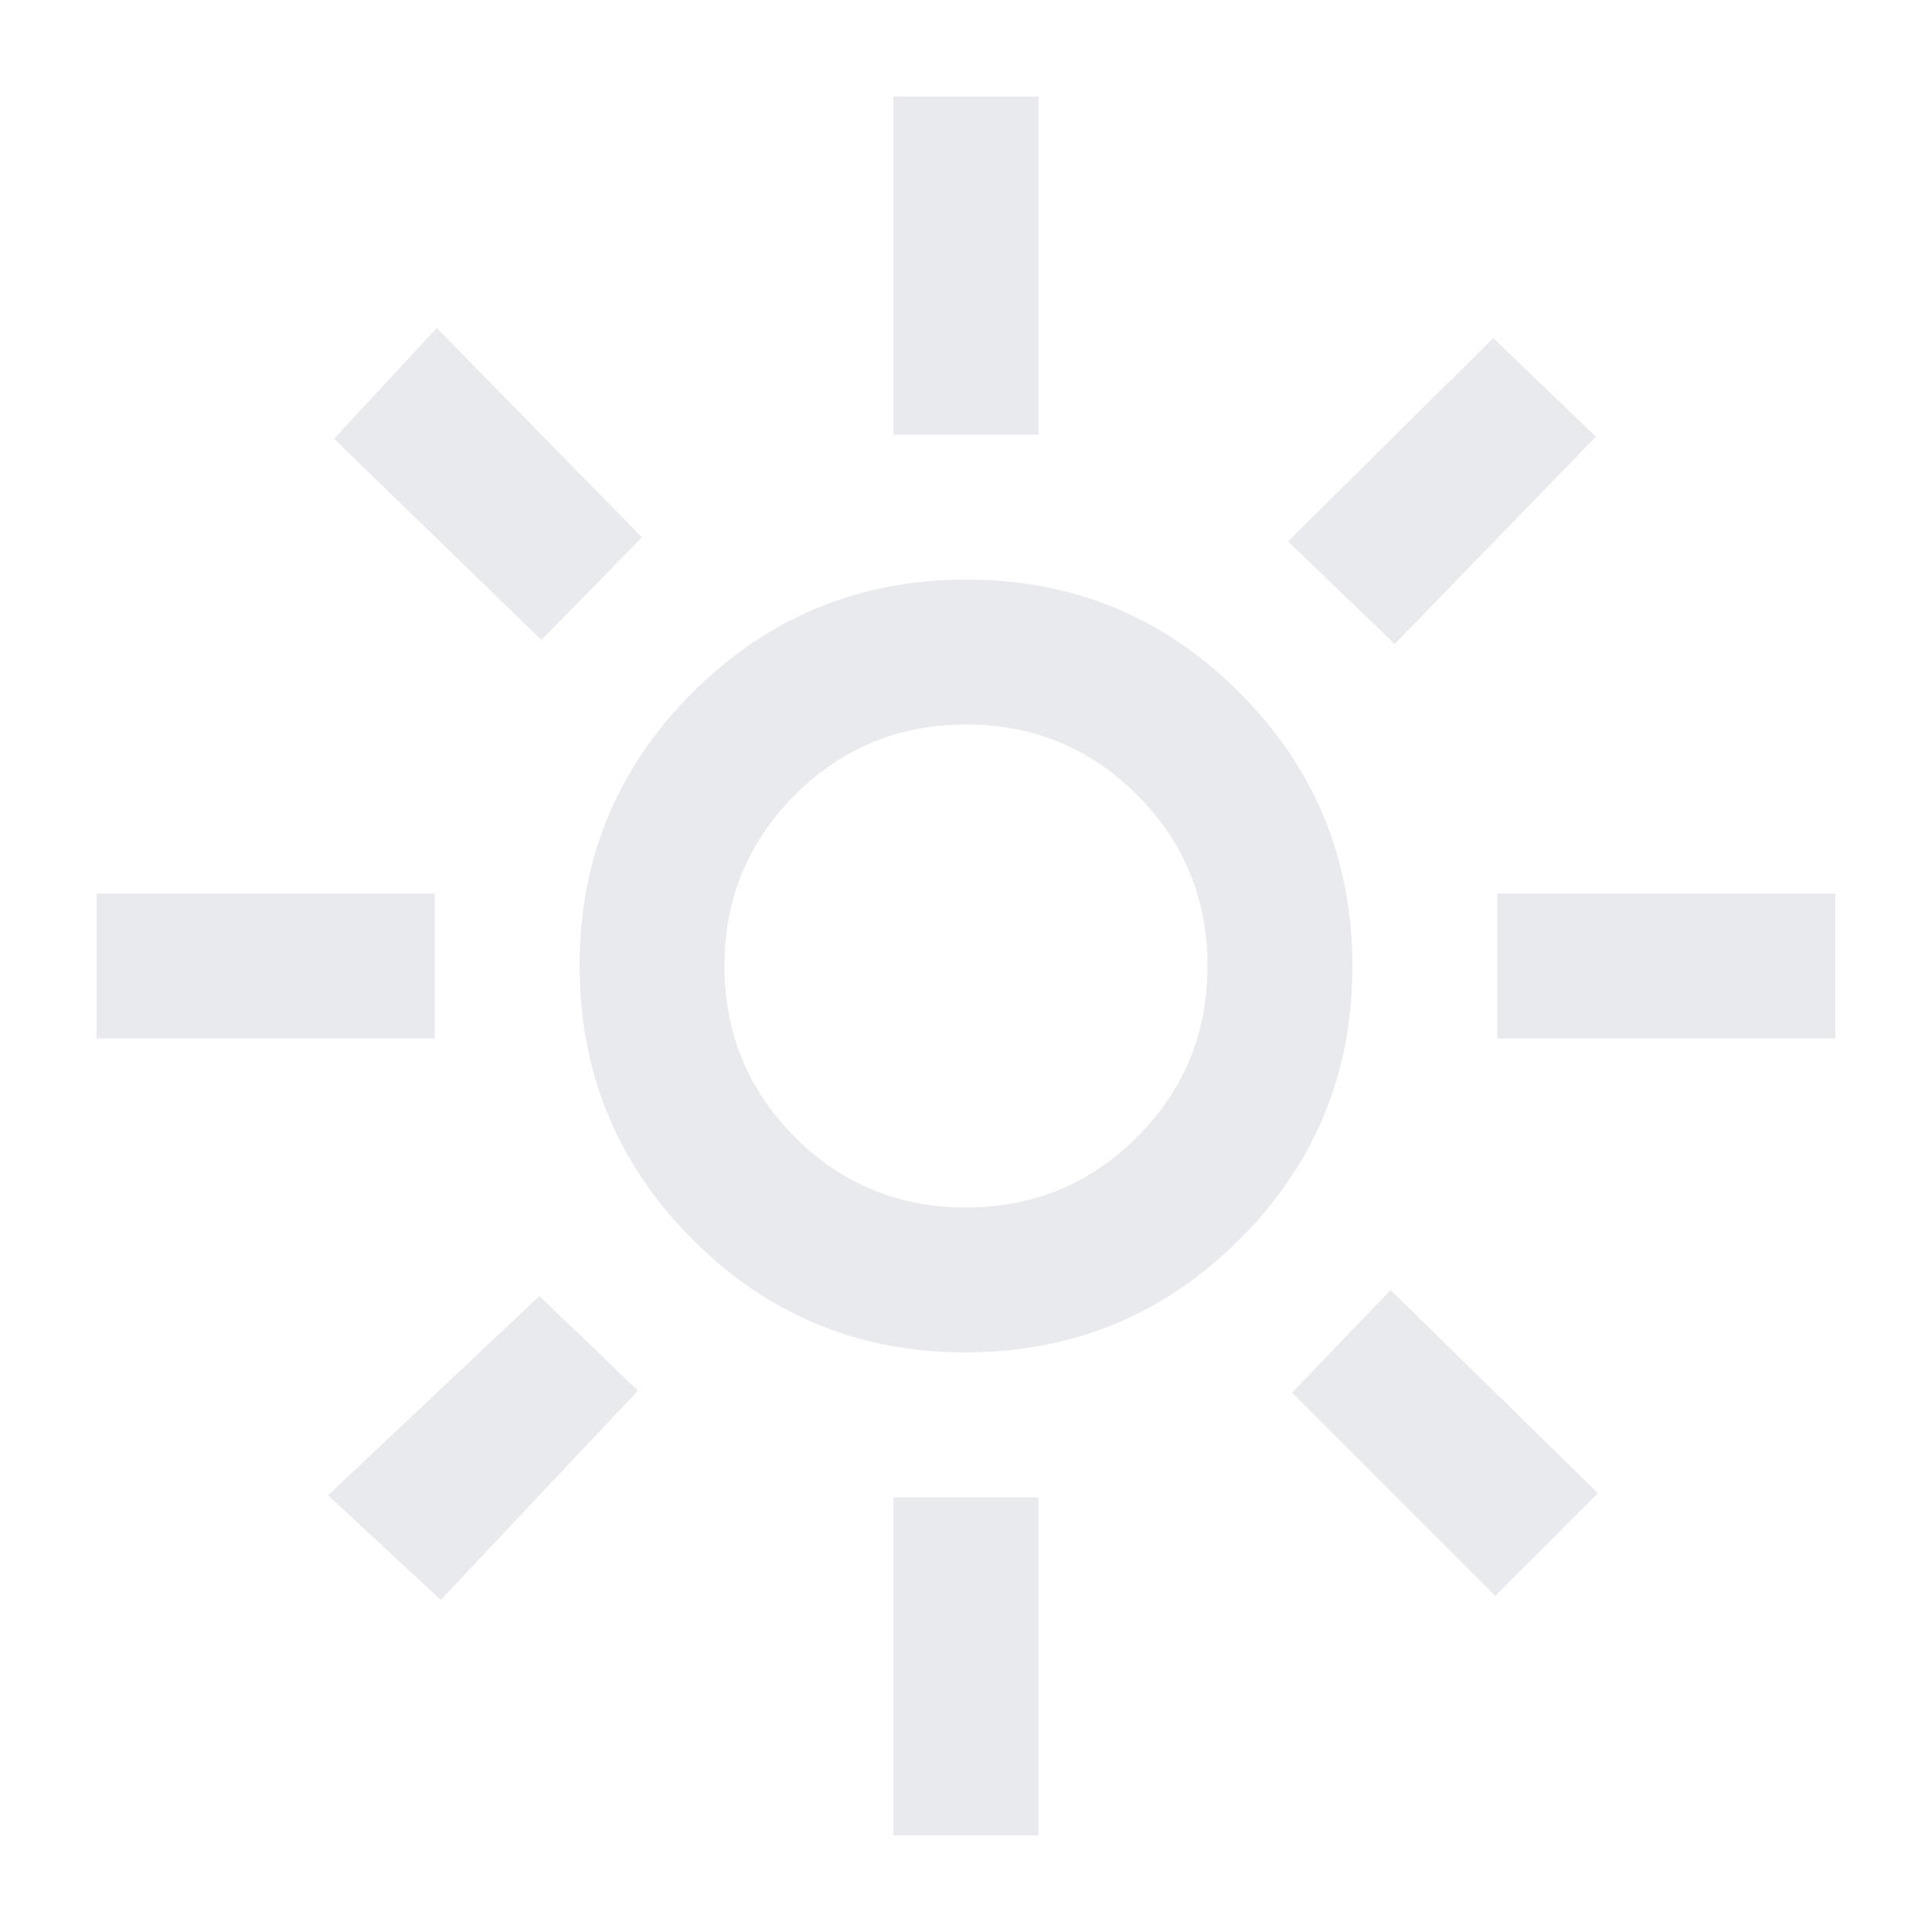 <svg xmlns="http://www.w3.org/2000/svg" height="20px" viewBox="0 -960 960 960" width="20px" fill="#e8eaed"><path d="M480-360q50 0 85-35t35-85q0-50-35-85t-85-35q-50 0-85 35t-35 85q0 50 35 85t85 35Zm-.23 72Q400-288 344-344.23q-56-56.22-56-136Q288-560 344.23-616q56.22-56 136-56Q560-672 616-615.77q56 56.22 56 136Q672-400 615.77-344q-56.22 56-136 56ZM216-444H48v-72h168v72Zm696 0H744v-72h168v72ZM444-744v-168h72v168h-72Zm0 696v-168h72v168h-72ZM269-642 166-742l51-55 102 104-50 51Zm474 475L642-268l49-51 103 101-51 51ZM640-691l102-101 51 49-100 103-53-51ZM163-217l105-99 49 47-98 104-56-52Zm317-263Z"/></svg>